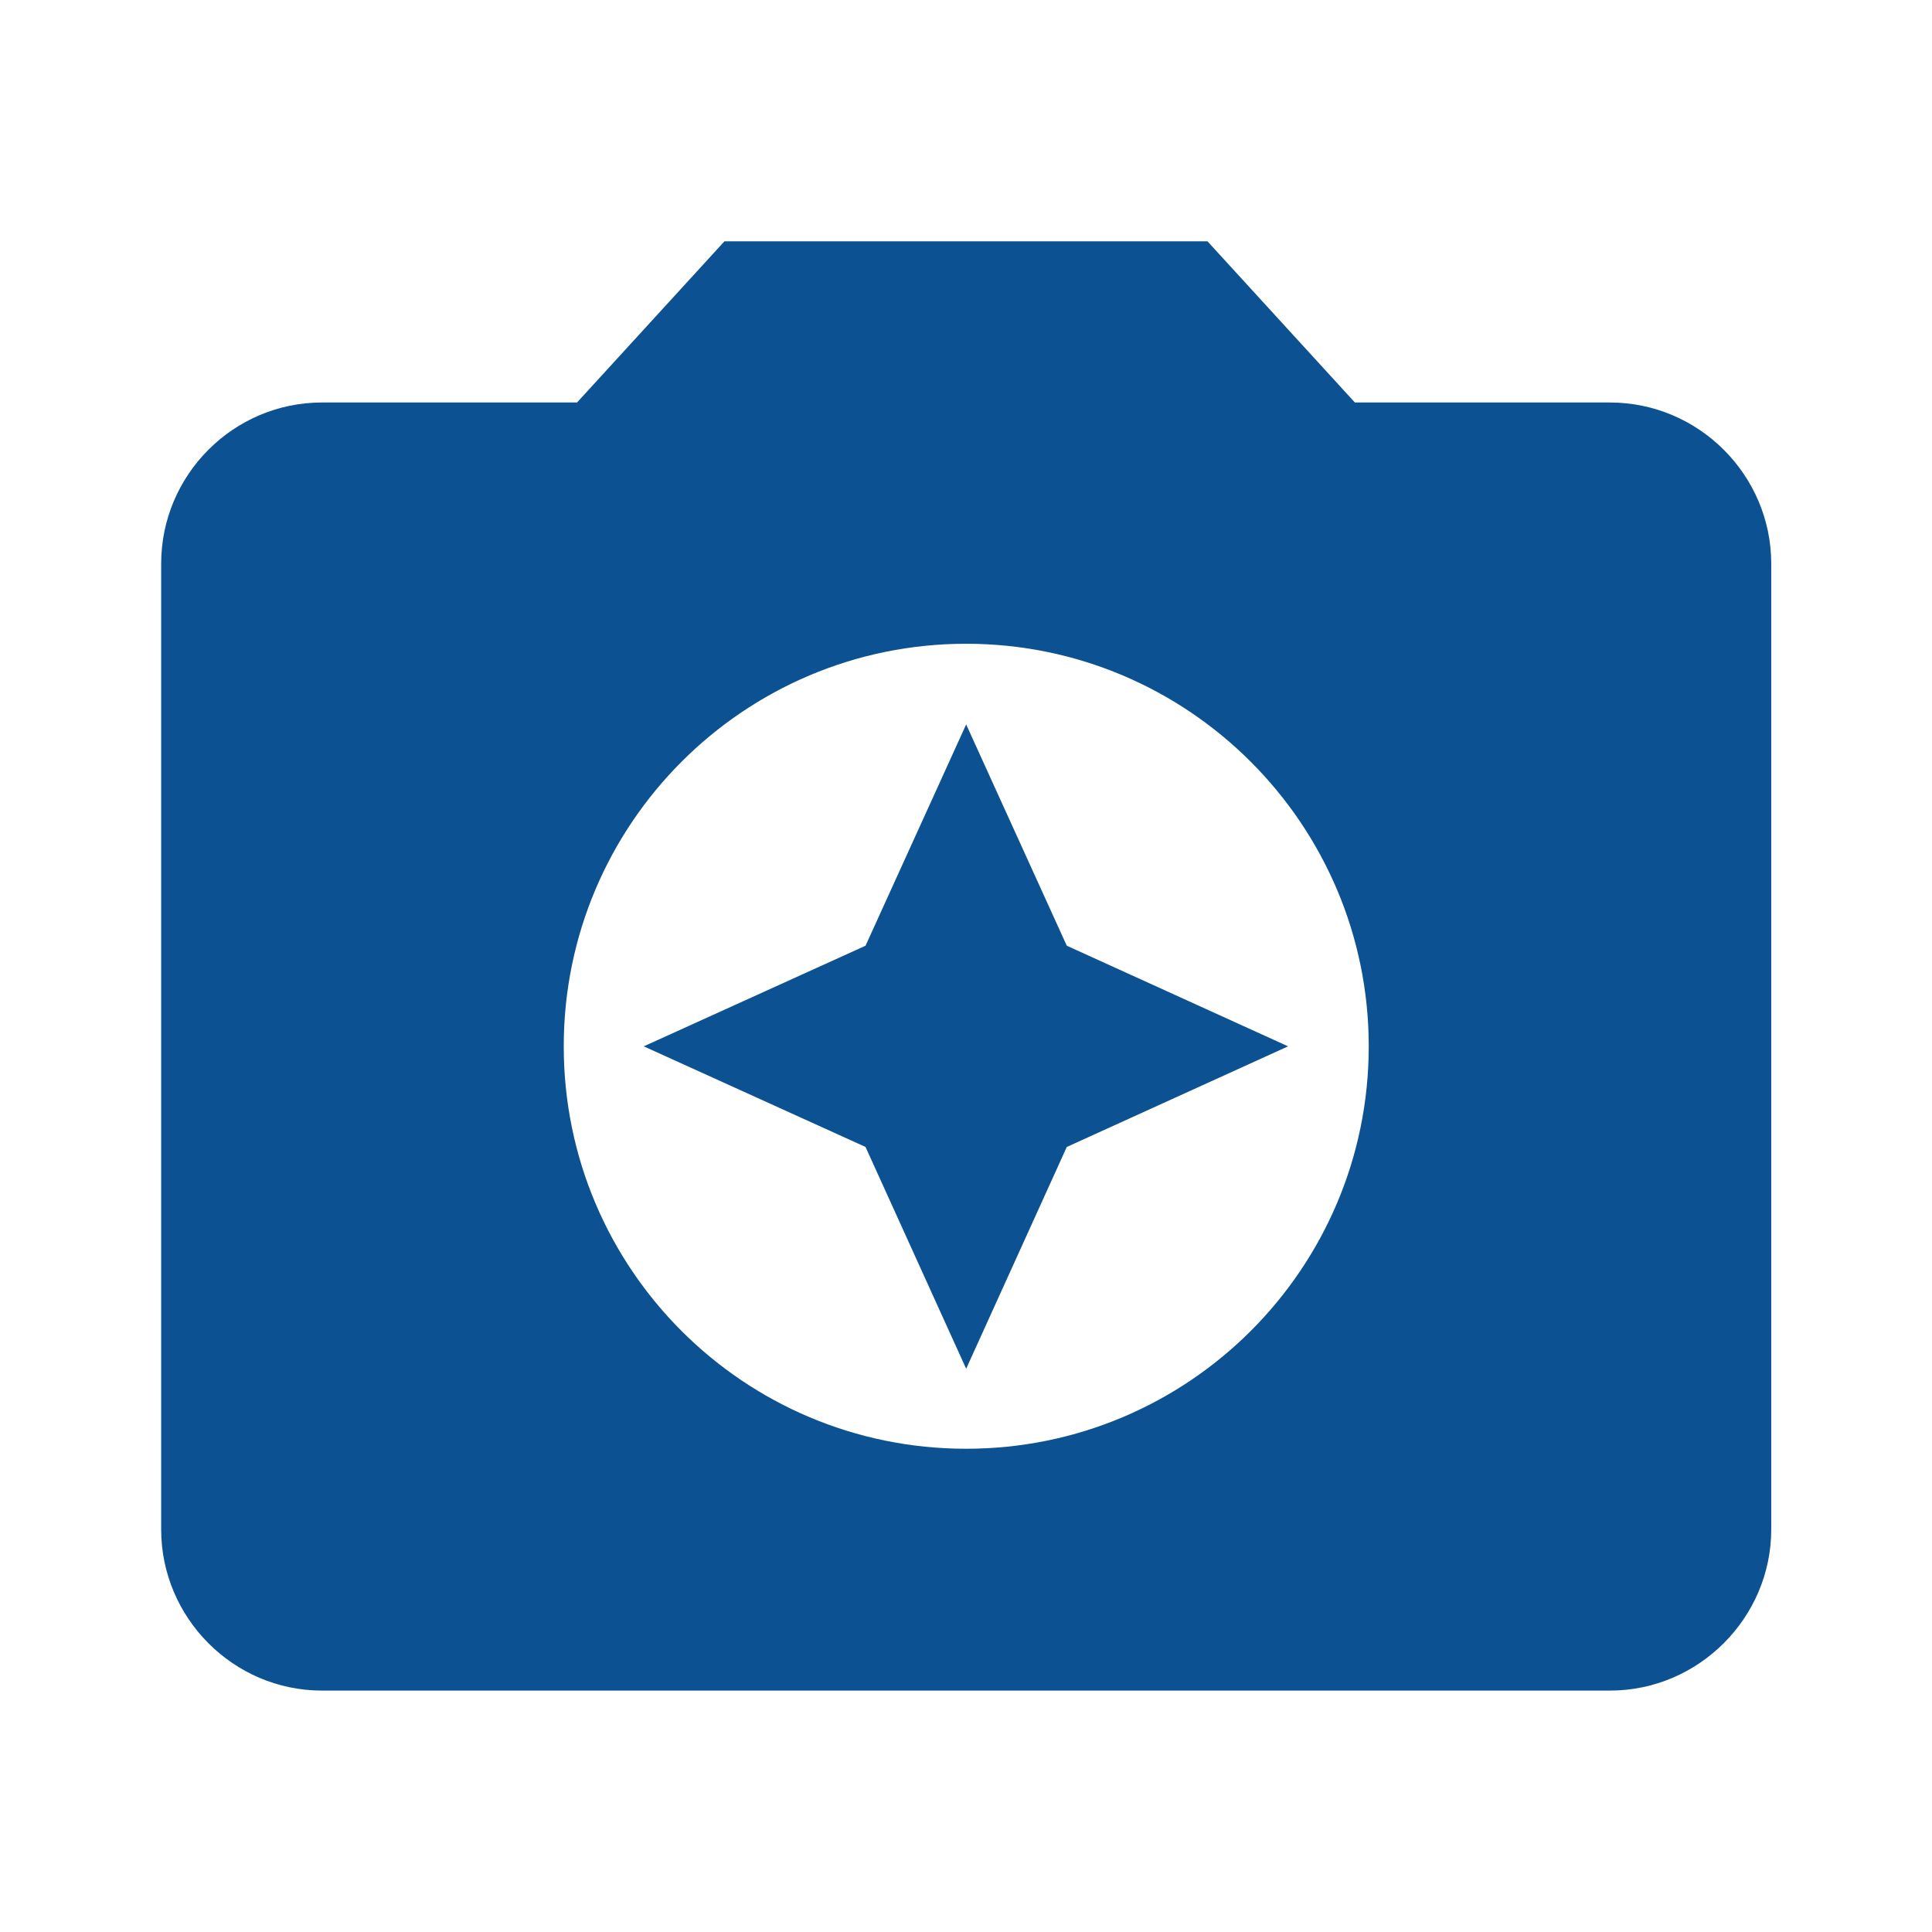 <?xml version="1.0" encoding="utf-8"?>
<!DOCTYPE svg PUBLIC "-//W3C//DTD SVG 1.1//EN" "http://www.w3.org/Graphics/SVG/1.1/DTD/svg11.dtd">
<svg xmlns="http://www.w3.org/2000/svg" xmlns:xlink="http://www.w3.org/1999/xlink" version="1.1" baseProfile="full" width="24" height="24" viewBox="0 0 24.00 24.00" enable-background="new 0 0 24.00 24.00" xml:space="preserve">
	<path fill="#0C5292" fill-opacity="1" stroke-width="0.2" stroke-linejoin="round" d="M 8.999,2.998L 7.168,5L 3.999,5C 2.9,5 2.002,5.899 2.002,7.003L 2.002,18.999C 2.002,20.098 2.9,21.001 3.999,21.001L 20,21.001C 21.099,21.001 22.003,20.098 22.003,18.999L 22.003,7.003C 22.003,5.899 21.099,5 20,5L 16.831,5L 15,2.998M 12.002,17.997C 9.239,17.997 7.003,15.761 7.003,12.998C 7.003,10.239 9.239,7.997 12.002,7.997C 14.761,7.997 17.003,10.239 17.003,12.998C 17.003,15.761 14.761,17.997 12.002,17.997 Z M 12.002,17.003L 13.252,14.248L 16.001,12.998L 13.252,11.748L 12.002,8.999L 10.752,11.748L 7.997,12.998L 10.752,14.248"/>
</svg>
